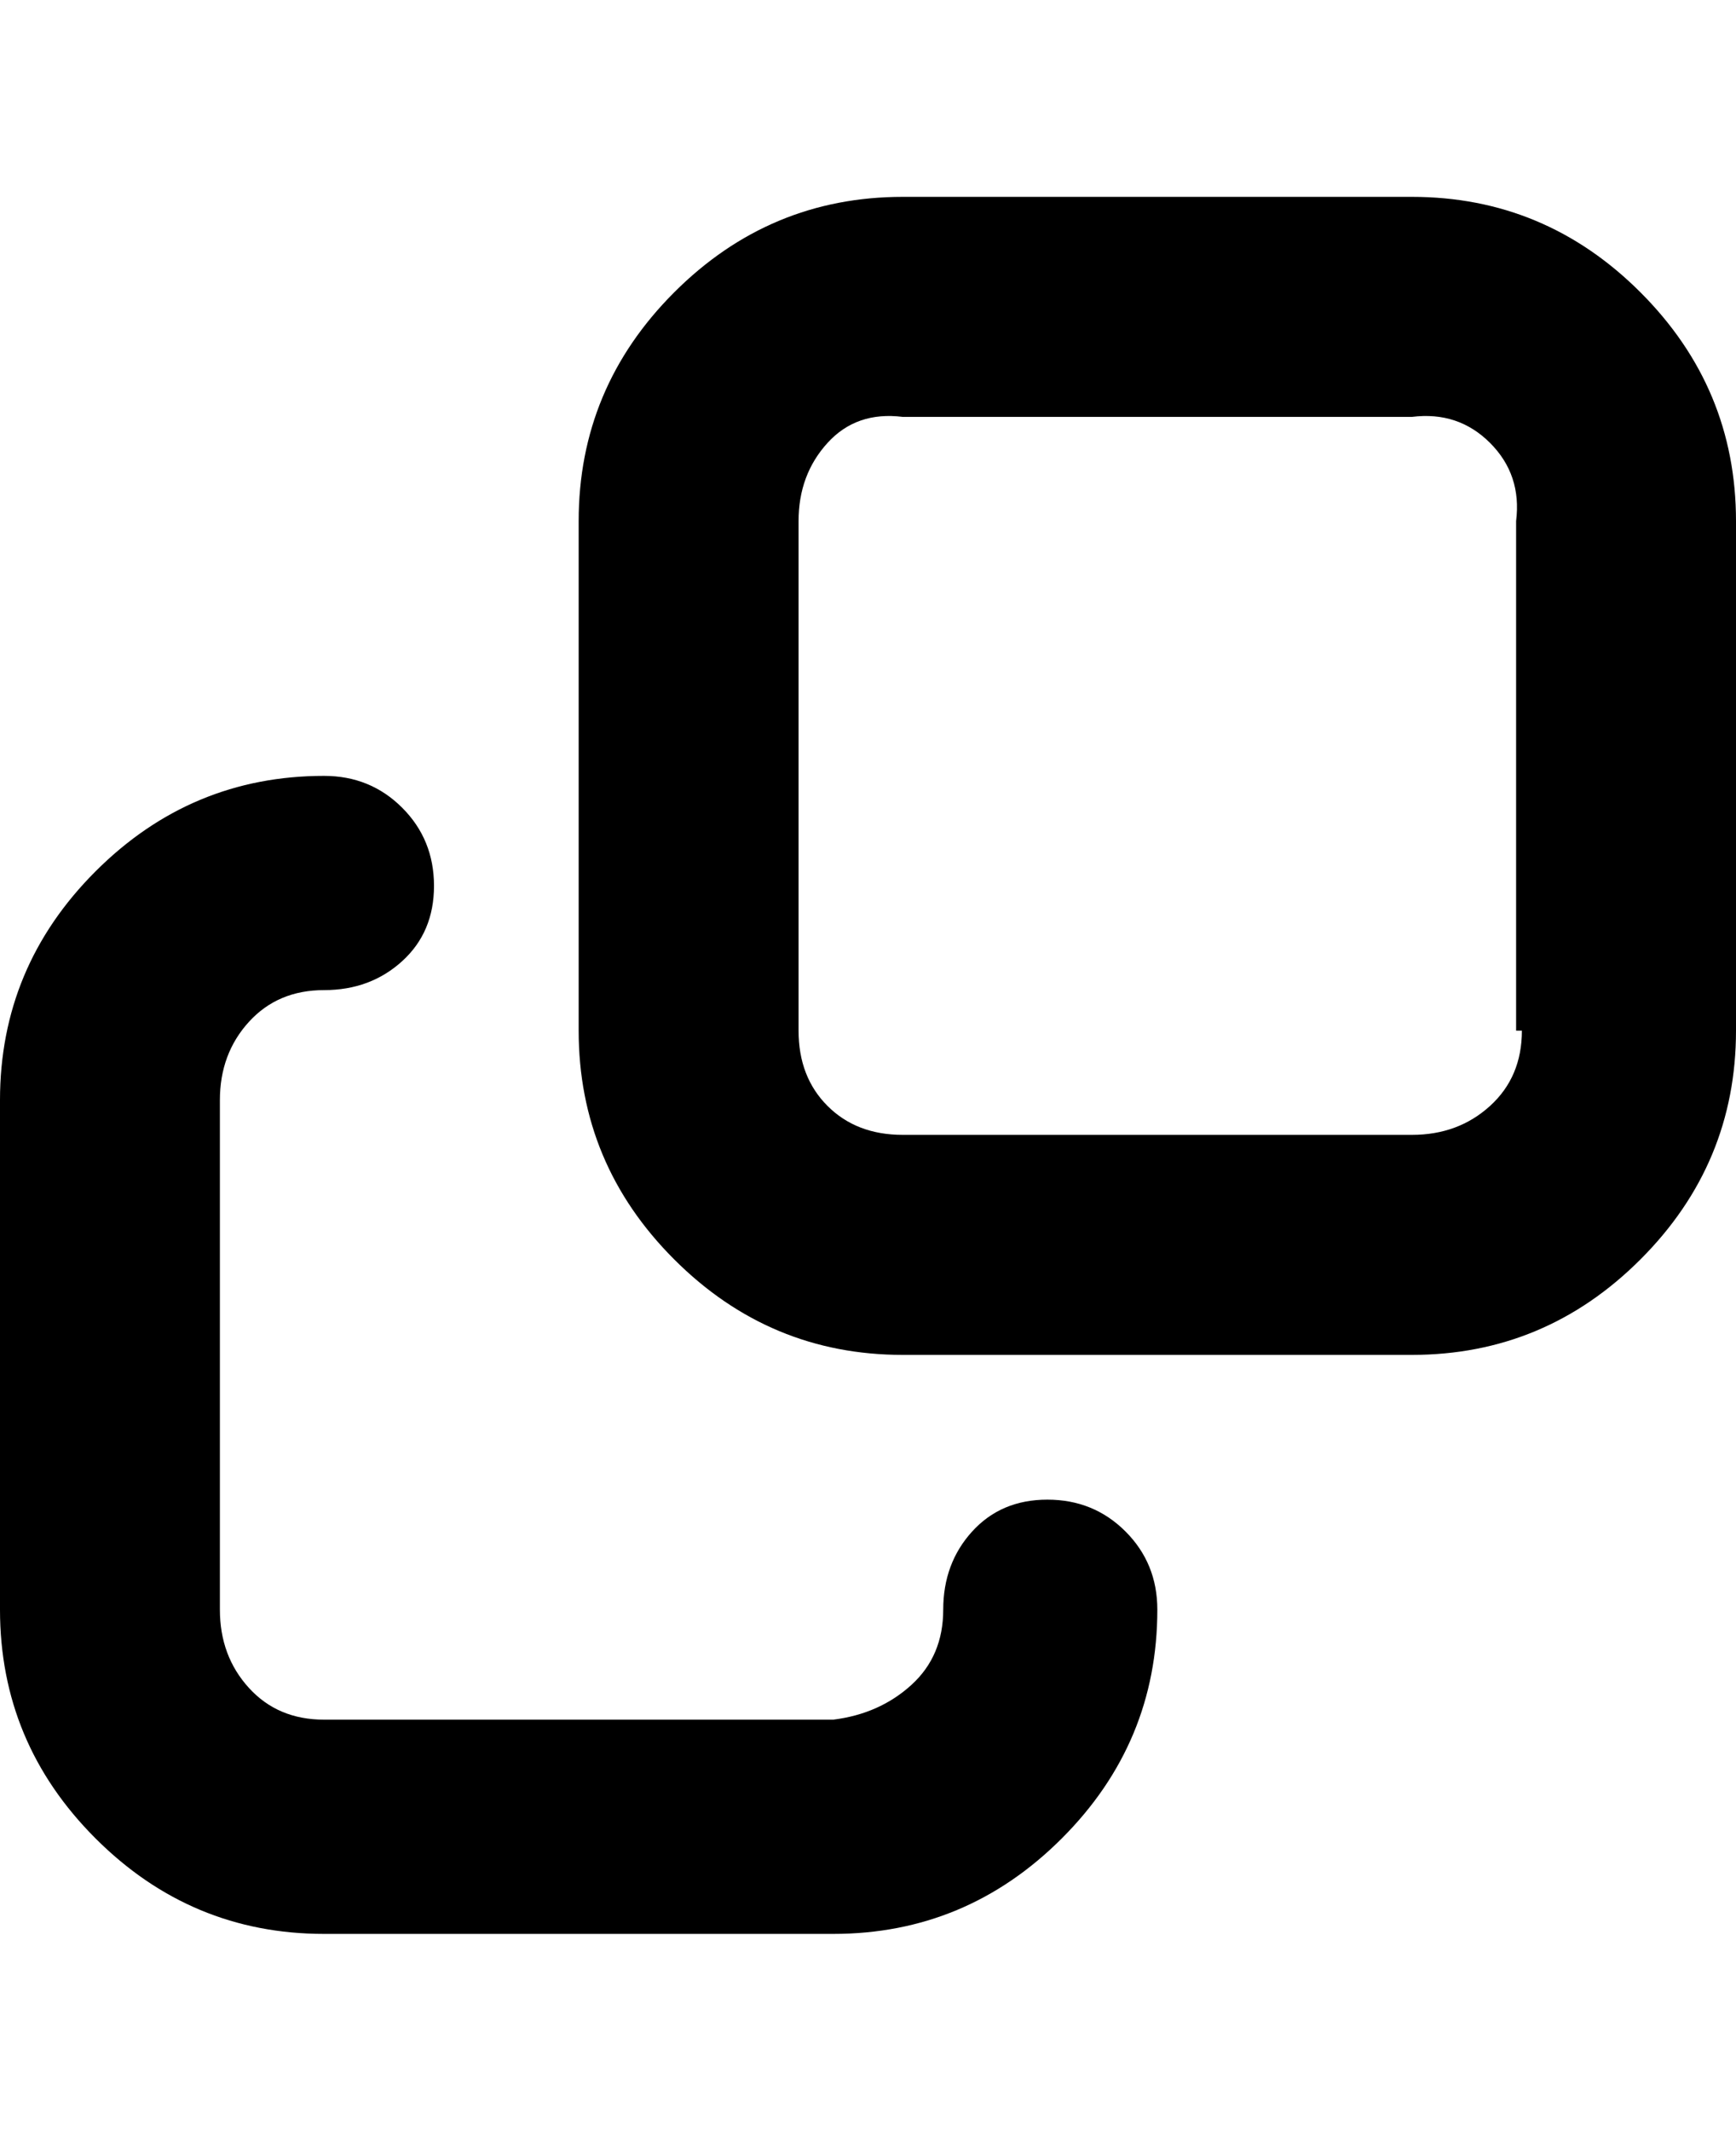 <svg viewBox="0 0 300 368" xmlns="http://www.w3.org/2000/svg"><path d="M244 34h-88q-23 0-39.5 16.5T100 90v88q0 23 16.5 39.5T156 234h88q23 0 39.5-16.5T300 178V90q0-23-16.5-39.5T244 34zm19 144q0 8-5.5 13t-13.5 5h-88q-8 0-13-5t-5-13V90q0-8 5-13.5t13-4.5h88q8-1 13.5 4.5T262 90v88h1zm-63 100q0 23-16.5 39.5T144 334H56q-23 0-39.5-16.5T0 278v-88q0-23 16.5-39.5T56 134q8 0 13.5 5.5T75 153q0 8-5.5 13T56 171q-8 0-13 5.5T38 190v88q0 8 5 13.5t13 5.5h88q8-1 13.5-6t5.5-13q0-8 5-13.5t13-5.5q8 0 13.5 5.5T200 278z"/></svg>